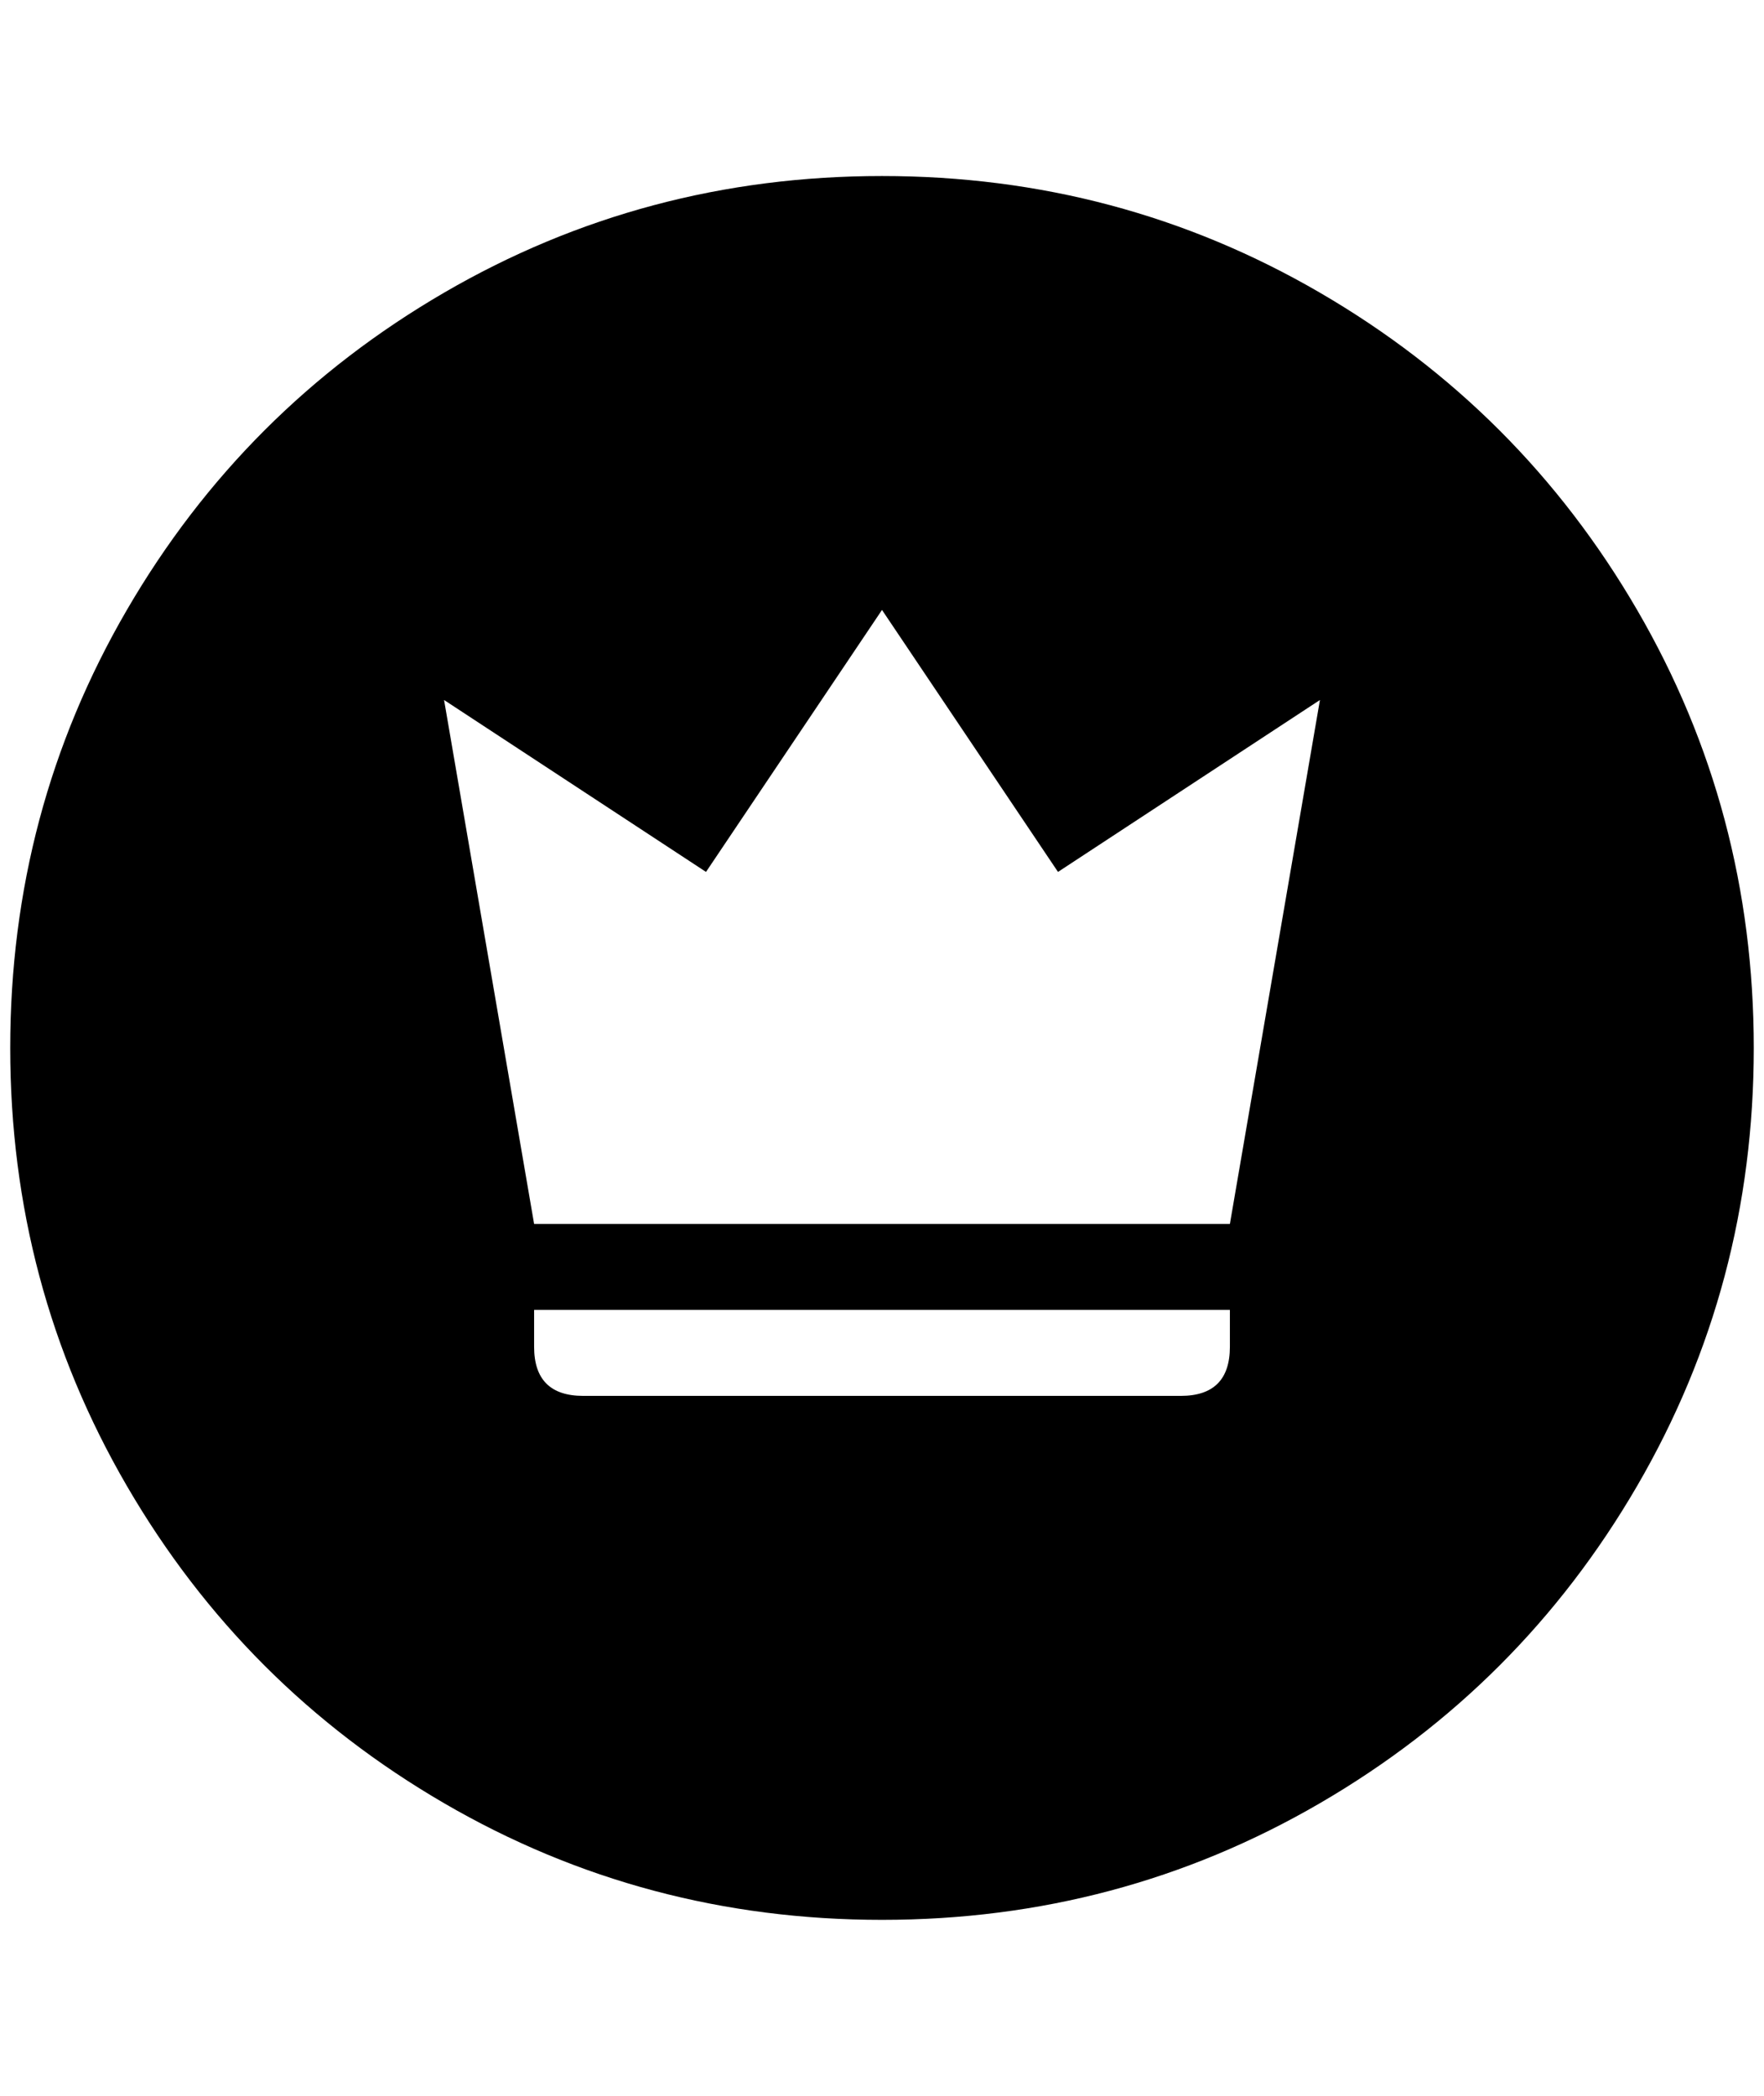 <?xml version="1.0" standalone="no"?>
<!DOCTYPE svg PUBLIC "-//W3C//DTD SVG 1.1//EN" "http://www.w3.org/Graphics/SVG/1.1/DTD/svg11.dtd" >
<svg xmlns="http://www.w3.org/2000/svg" xmlns:xlink="http://www.w3.org/1999/xlink" version="1.1" viewBox="-10 0 1724 2048">
   <path fill="currentColor"
d="M852 172q-232 0 -428 114t-310 310t-114 428t114 428t310 310t428 114t428 -114t310 -310t114 -428t-114 -428t-310 -310t-428 -114zM1192 1316q0 24 -12 36t-36 12h-584q-24 0 -36 -12t-12 -36v-36h680v36zM1192 1196h-680l-88 -512l256 168l172 -256l172 256l256 -168z
" />
</svg>
